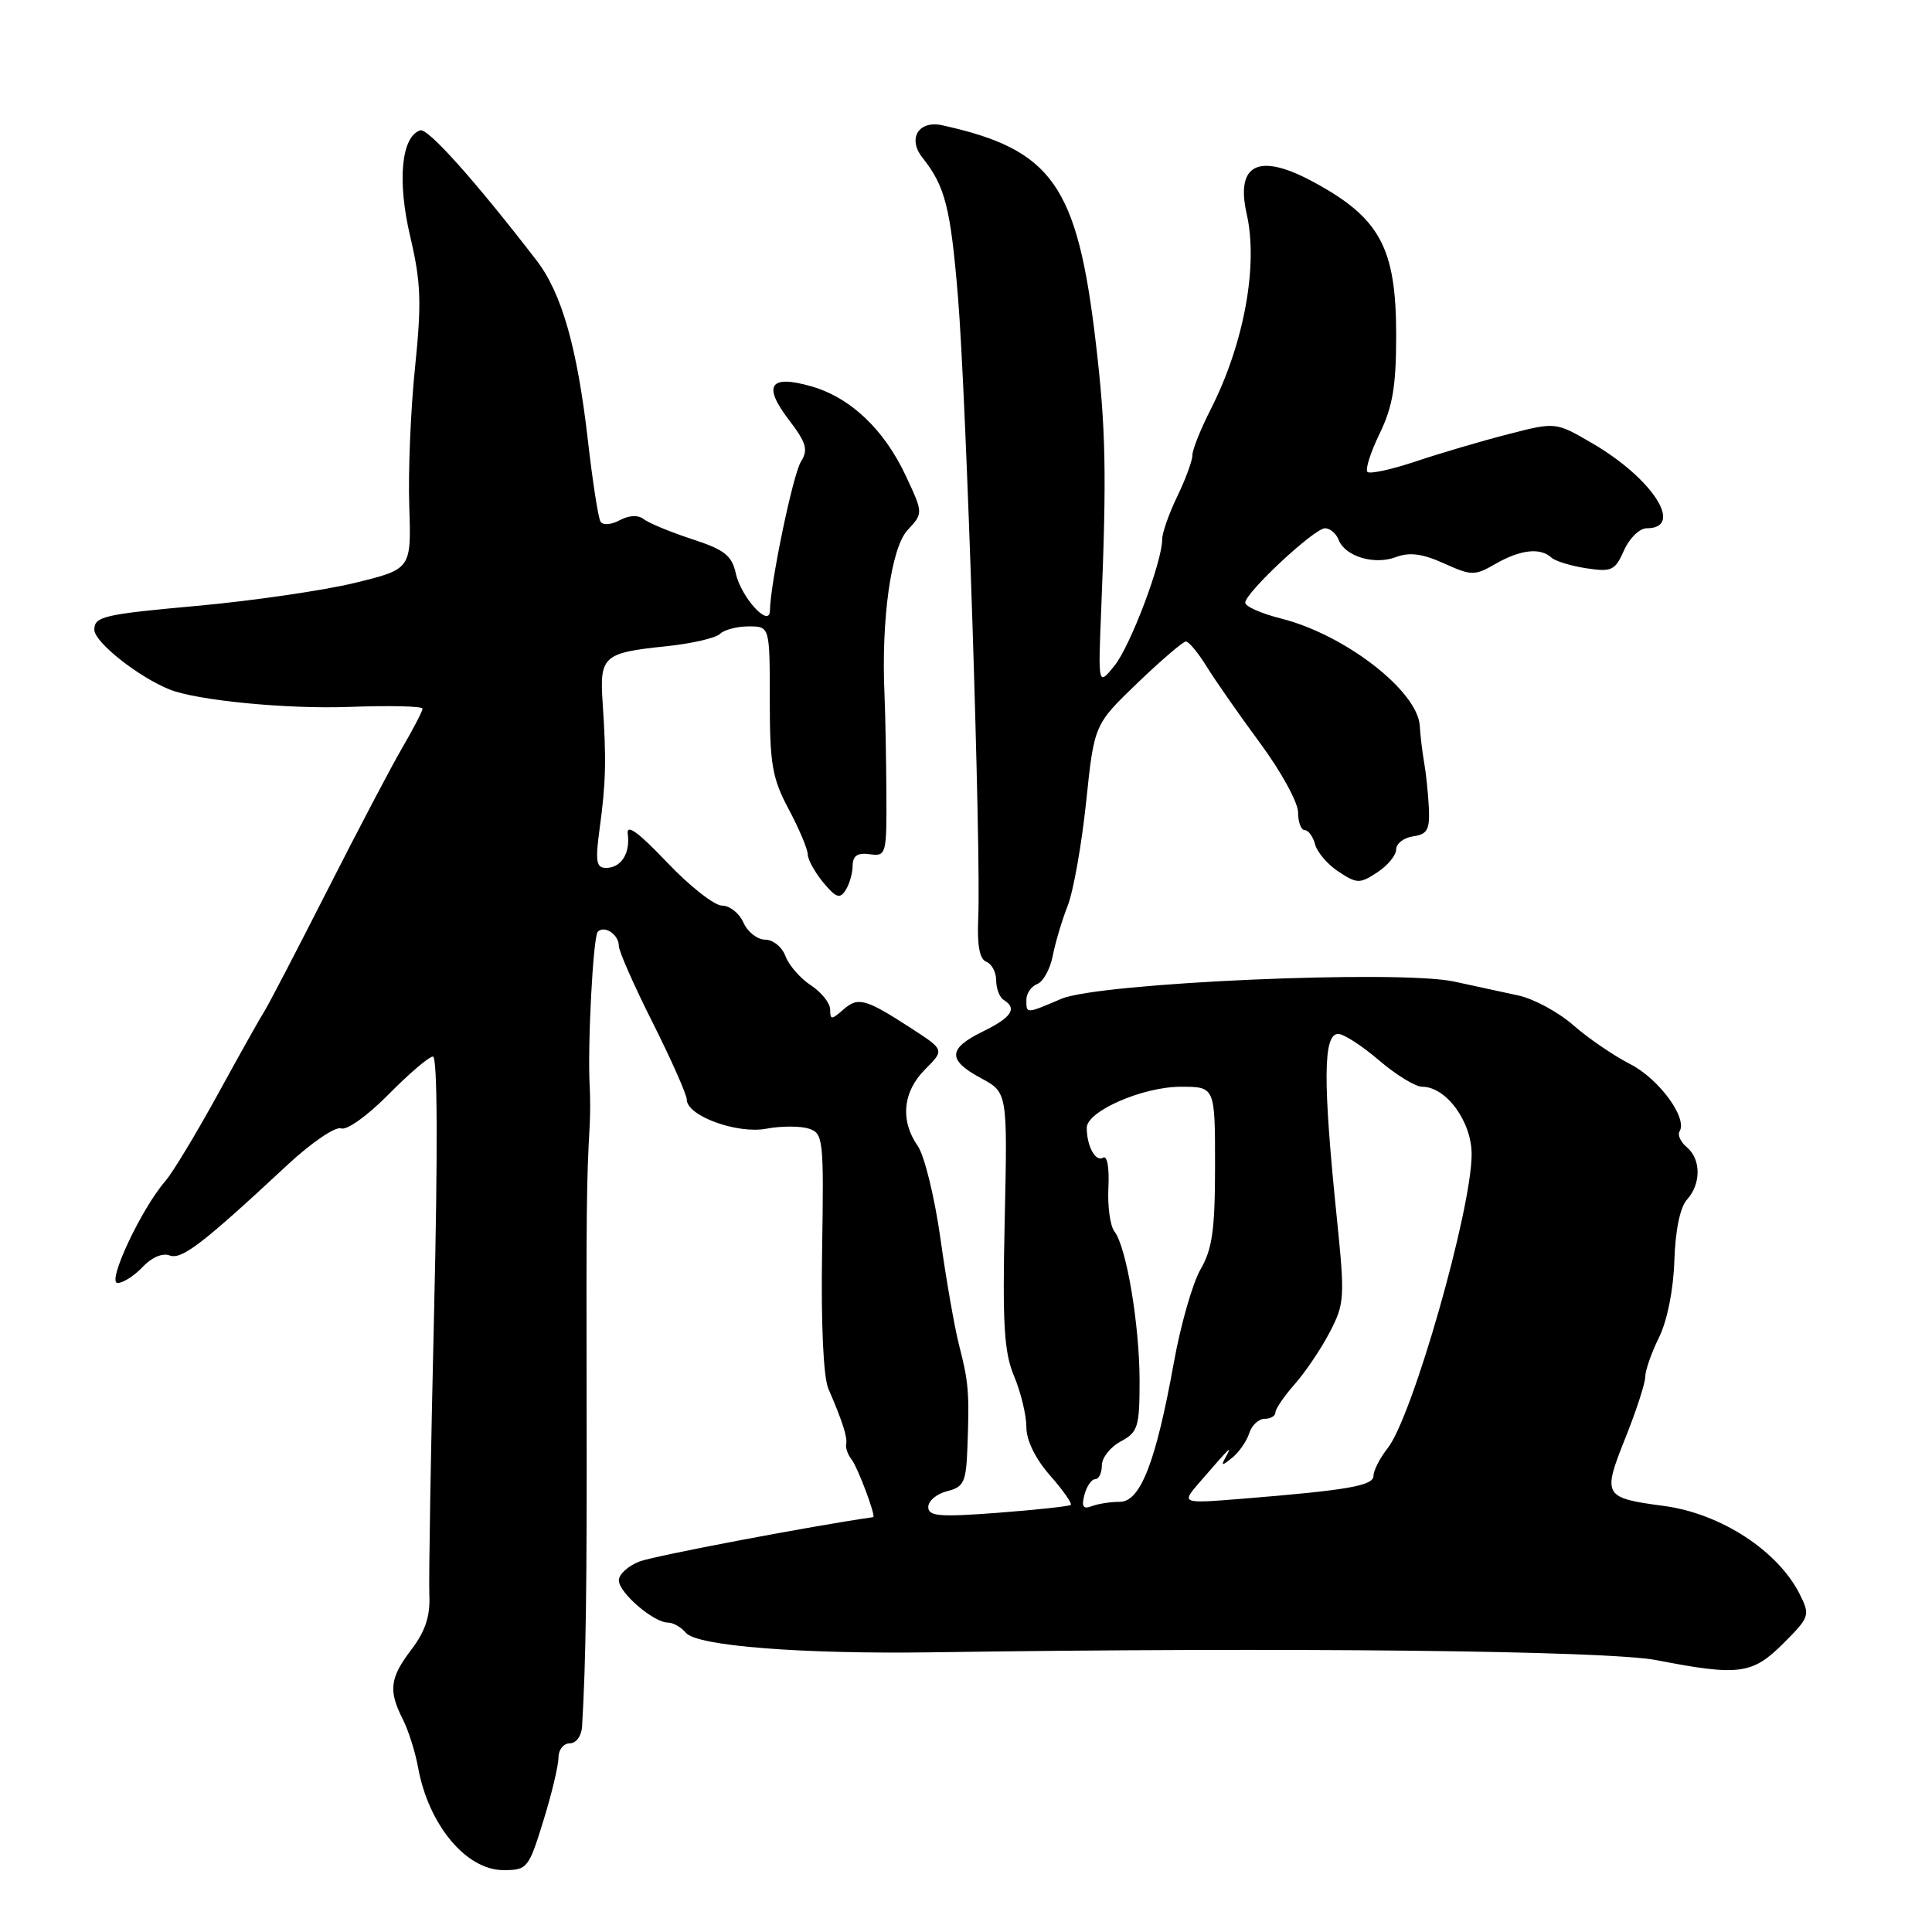 <?xml version="1.0" encoding="UTF-8" standalone="no"?>
<!DOCTYPE svg PUBLIC "-//W3C//DTD SVG 1.1//EN" "http://www.w3.org/Graphics/SVG/1.1/DTD/svg11.dtd" >
<svg xmlns="http://www.w3.org/2000/svg" xmlns:xlink="http://www.w3.org/1999/xlink" version="1.1" viewBox="0 0 256 256">
 <g >
 <path fill="currentColor"
d=" M 71.99 241.29 C 73.10 237.72 74.00 233.94 74.00 232.89 C 74.00 231.85 74.67 231.00 75.50 231.00 C 76.35 231.00 77.06 230.02 77.13 228.75 C 77.64 220.12 77.78 210.10 77.73 186.00 C 77.68 160.35 77.72 156.51 78.13 149.25 C 78.22 147.74 78.22 145.38 78.14 144.00 C 77.83 138.64 78.59 124.08 79.21 123.46 C 80.11 122.56 82.00 123.84 82.00 125.35 C 82.00 126.03 84.02 130.62 86.50 135.54 C 88.97 140.47 91.00 145.04 91.00 145.70 C 91.00 147.85 97.66 150.29 101.54 149.56 C 103.49 149.19 106.01 149.19 107.14 149.54 C 109.10 150.17 109.17 150.84 108.93 165.85 C 108.78 175.40 109.10 182.47 109.76 184.00 C 111.65 188.38 112.32 190.48 112.12 191.36 C 112.02 191.83 112.33 192.73 112.82 193.36 C 113.67 194.44 116.11 200.97 115.70 201.03 C 107.63 202.18 86.73 206.15 84.75 206.90 C 83.24 207.48 82.00 208.60 82.00 209.40 C 82.00 211.04 86.61 215.00 88.51 215.00 C 89.20 215.00 90.26 215.61 90.89 216.36 C 92.33 218.10 106.21 219.19 123.50 218.94 C 170.40 218.25 212.96 218.71 219.50 219.98 C 230.41 222.10 232.20 221.87 236.31 217.75 C 239.78 214.28 239.87 214.04 238.49 211.27 C 235.60 205.49 228.00 200.54 220.45 199.54 C 212.47 198.48 212.31 198.20 215.35 190.59 C 216.81 186.95 218.00 183.29 218.00 182.45 C 218.00 181.61 218.82 179.25 219.83 177.21 C 220.92 174.99 221.74 170.90 221.86 167.04 C 221.99 163.02 222.62 159.97 223.53 158.96 C 225.42 156.88 225.41 153.59 223.51 152.01 C 222.69 151.33 222.26 150.39 222.55 149.92 C 223.64 148.15 219.82 142.95 216.01 141.00 C 213.83 139.89 210.45 137.58 208.48 135.85 C 206.52 134.13 203.24 132.35 201.21 131.91 C 199.17 131.46 195.33 130.63 192.67 130.06 C 185.26 128.48 145.63 130.22 140.63 132.35 C 135.91 134.36 136.00 134.36 136.00 132.47 C 136.00 131.63 136.65 130.69 137.44 130.39 C 138.23 130.08 139.15 128.41 139.49 126.67 C 139.83 124.92 140.72 121.92 141.48 120.00 C 142.23 118.08 143.33 111.89 143.92 106.25 C 144.99 96.01 144.99 96.01 150.72 90.50 C 153.87 87.48 156.76 85.00 157.14 85.00 C 157.52 85.00 158.77 86.50 159.90 88.34 C 161.04 90.18 164.22 94.74 166.98 98.48 C 169.74 102.21 172.00 106.34 172.00 107.64 C 172.00 108.94 172.40 110.00 172.88 110.00 C 173.37 110.00 173.99 110.85 174.26 111.90 C 174.54 112.94 175.94 114.57 177.38 115.51 C 179.82 117.11 180.18 117.11 182.50 115.59 C 183.88 114.69 185.00 113.32 185.00 112.55 C 185.00 111.77 186.01 111.00 187.25 110.82 C 189.14 110.55 189.47 109.93 189.33 107.00 C 189.23 105.08 188.95 102.38 188.70 101.00 C 188.46 99.62 188.20 97.47 188.13 96.20 C 187.87 91.57 178.22 84.09 169.75 81.96 C 167.14 81.30 165.00 80.36 165.00 79.86 C 165.00 78.54 174.15 70.00 175.57 70.00 C 176.24 70.00 177.05 70.69 177.37 71.52 C 178.22 73.73 182.09 74.90 184.96 73.82 C 186.76 73.14 188.48 73.36 191.33 74.65 C 195.01 76.31 195.39 76.31 198.19 74.70 C 201.46 72.83 204.09 72.53 205.55 73.87 C 206.07 74.35 208.16 74.99 210.20 75.30 C 213.56 75.81 214.01 75.59 215.19 72.93 C 215.90 71.32 217.25 70.00 218.19 70.00 C 223.24 70.00 219.00 63.39 210.94 58.71 C 206.13 55.91 206.13 55.91 199.82 57.54 C 196.34 58.43 190.86 60.05 187.63 61.13 C 184.41 62.21 181.51 62.84 181.19 62.53 C 180.88 62.21 181.61 59.93 182.81 57.45 C 184.54 53.89 185.00 51.15 185.00 44.42 C 185.00 32.75 182.83 28.80 173.79 23.98 C 166.75 20.23 163.71 21.77 165.19 28.33 C 166.75 35.17 164.83 45.58 160.42 54.25 C 159.09 56.86 158.00 59.59 158.00 60.31 C 158.00 61.03 157.10 63.49 156.00 65.76 C 154.90 68.04 154.00 70.59 154.00 71.43 C 154.00 74.44 149.81 85.55 147.68 88.20 C 145.50 90.91 145.50 90.91 145.92 80.70 C 146.65 62.81 146.53 56.76 145.21 45.50 C 142.76 24.51 139.45 19.81 124.85 16.60 C 121.72 15.91 120.22 18.36 122.23 20.89 C 125.23 24.68 125.94 27.45 126.92 39.14 C 128.04 52.39 130.02 113.07 129.62 121.72 C 129.46 125.27 129.80 127.09 130.69 127.44 C 131.41 127.71 132.00 128.82 132.00 129.91 C 132.00 130.99 132.45 132.16 133.00 132.50 C 134.82 133.63 134.04 134.82 130.25 136.67 C 125.58 138.95 125.52 140.46 130.00 142.87 C 133.50 144.76 133.50 144.76 133.13 161.63 C 132.82 175.53 133.04 179.18 134.38 182.37 C 135.27 184.50 136.00 187.52 136.00 189.09 C 136.00 190.85 137.19 193.29 139.13 195.50 C 140.86 197.46 142.09 199.22 141.88 199.41 C 141.67 199.59 137.34 200.06 132.25 200.45 C 124.47 201.04 123.00 200.92 123.00 199.68 C 123.00 198.88 124.12 197.93 125.50 197.59 C 127.73 197.03 128.02 196.40 128.19 191.73 C 128.46 184.51 128.34 183.11 127.09 178.27 C 126.49 175.94 125.37 169.56 124.61 164.09 C 123.84 158.62 122.49 153.12 121.61 151.85 C 119.25 148.49 119.62 144.65 122.58 141.70 C 125.15 139.12 125.15 139.12 120.83 136.31 C 114.68 132.32 113.72 132.05 111.75 133.77 C 110.18 135.16 110.00 135.15 110.00 133.77 C 110.00 132.92 108.85 131.48 107.45 130.56 C 106.04 129.64 104.53 127.90 104.08 126.70 C 103.64 125.49 102.43 124.51 101.39 124.51 C 100.35 124.50 99.06 123.49 98.51 122.25 C 97.97 121.01 96.69 120.00 95.68 120.00 C 94.66 120.00 91.37 117.41 88.37 114.25 C 84.56 110.24 82.99 109.11 83.18 110.50 C 83.53 113.08 82.30 115.00 80.31 115.00 C 79.00 115.00 78.86 114.16 79.46 109.75 C 80.28 103.75 80.36 100.66 79.86 93.22 C 79.43 86.92 79.90 86.50 88.30 85.63 C 91.66 85.28 94.86 84.54 95.41 83.99 C 95.95 83.45 97.66 83.00 99.20 83.00 C 102.00 83.00 102.00 83.00 102.00 92.76 C 102.00 101.25 102.32 103.13 104.50 107.21 C 105.88 109.80 107.01 112.49 107.03 113.20 C 107.05 113.92 107.98 115.60 109.10 116.95 C 110.78 118.97 111.30 119.14 112.05 117.95 C 112.56 117.15 112.98 115.68 112.98 114.69 C 113.00 113.38 113.63 112.96 115.25 113.19 C 117.43 113.49 117.50 113.25 117.45 105.00 C 117.42 100.33 117.31 94.47 117.20 92.00 C 116.75 82.05 118.08 72.59 120.25 70.25 C 122.34 68.00 122.34 68.00 120.03 63.06 C 117.15 56.91 112.71 52.69 107.53 51.20 C 102.02 49.61 101.03 51.04 104.50 55.59 C 106.85 58.67 107.12 59.58 106.13 61.17 C 105.07 62.86 102.07 77.30 102.02 80.90 C 101.99 83.31 98.19 79.16 97.49 75.95 C 96.97 73.60 95.98 72.83 91.68 71.43 C 88.83 70.50 85.97 69.31 85.31 68.80 C 84.57 68.21 83.39 68.26 82.12 68.93 C 81.00 69.54 79.88 69.62 79.57 69.12 C 79.27 68.63 78.52 63.79 77.90 58.37 C 76.49 46.06 74.43 38.83 71.09 34.50 C 62.92 23.90 56.69 16.94 55.68 17.27 C 53.17 18.11 52.62 23.95 54.35 31.32 C 55.78 37.40 55.88 40.05 55.00 48.63 C 54.42 54.20 54.07 62.51 54.23 67.09 C 54.50 75.41 54.50 75.41 47.00 77.24 C 42.88 78.24 33.42 79.62 26.00 80.29 C 13.75 81.40 12.50 81.69 12.50 83.44 C 12.50 85.08 18.32 89.70 22.50 91.37 C 26.15 92.82 38.00 93.97 46.25 93.67 C 51.61 93.47 55.99 93.57 55.99 93.90 C 55.98 94.23 54.79 96.53 53.35 99.00 C 51.90 101.47 47.41 110.03 43.36 118.00 C 39.31 125.97 35.56 133.18 35.03 134.00 C 34.50 134.82 31.72 139.78 28.86 145.00 C 25.99 150.22 22.87 155.40 21.91 156.50 C 18.73 160.15 14.11 170.00 15.58 170.00 C 16.32 170.00 17.81 169.04 18.91 167.87 C 20.08 166.62 21.53 165.99 22.47 166.35 C 24.07 166.96 26.82 164.85 38.17 154.28 C 41.30 151.38 44.45 149.24 45.19 149.52 C 45.95 149.81 48.71 147.83 51.48 145.02 C 54.20 142.26 56.85 140.00 57.37 140.00 C 57.97 140.00 58.02 152.58 57.52 173.75 C 57.08 192.31 56.80 209.24 56.89 211.36 C 57.02 214.14 56.35 216.16 54.53 218.55 C 51.65 222.33 51.44 223.99 53.37 227.80 C 54.12 229.28 55.03 232.17 55.40 234.21 C 56.78 241.80 61.77 247.80 66.70 247.80 C 69.87 247.80 70.05 247.57 71.99 241.29 Z  M 143.69 198.08 C 143.99 196.94 144.63 196.00 145.12 196.00 C 145.60 196.00 146.00 195.18 146.00 194.17 C 146.00 193.16 147.12 191.74 148.50 191.00 C 150.78 189.78 151.00 189.08 151.00 183.00 C 151.00 175.58 149.26 165.21 147.67 163.18 C 147.10 162.45 146.74 159.82 146.87 157.34 C 147.00 154.70 146.71 153.06 146.16 153.40 C 145.17 154.01 144.00 151.86 144.00 149.44 C 144.00 147.24 151.42 144.00 156.46 144.00 C 161.00 144.00 161.00 144.00 161.00 154.44 C 161.00 162.92 160.64 165.51 159.08 168.19 C 158.03 170.01 156.44 175.55 155.55 180.50 C 153.17 193.71 151.12 199.00 148.38 199.00 C 147.16 199.00 145.48 199.26 144.65 199.58 C 143.52 200.01 143.28 199.64 143.69 198.08 Z  M 158.99 196.37 C 163.00 191.73 163.36 191.38 162.45 193.00 C 161.74 194.28 161.86 194.30 163.27 193.16 C 164.18 192.42 165.20 190.96 165.53 189.91 C 165.86 188.86 166.78 188.00 167.57 188.00 C 168.36 188.00 169.00 187.62 169.00 187.16 C 169.00 186.69 170.15 185.00 171.56 183.41 C 172.97 181.81 175.06 178.71 176.20 176.52 C 178.16 172.76 178.21 171.93 177.15 161.52 C 175.27 143.21 175.32 137.00 177.32 137.00 C 178.05 137.00 180.48 138.57 182.73 140.50 C 184.98 142.43 187.55 144.00 188.45 144.00 C 191.62 144.00 195.00 148.61 195.00 152.94 C 195.00 160.28 187.17 187.70 183.88 191.88 C 182.85 193.19 182.00 194.84 182.00 195.54 C 182.00 196.87 178.67 197.45 164.50 198.60 C 156.50 199.24 156.50 199.24 158.99 196.37 Z "/>
</g>
</svg>